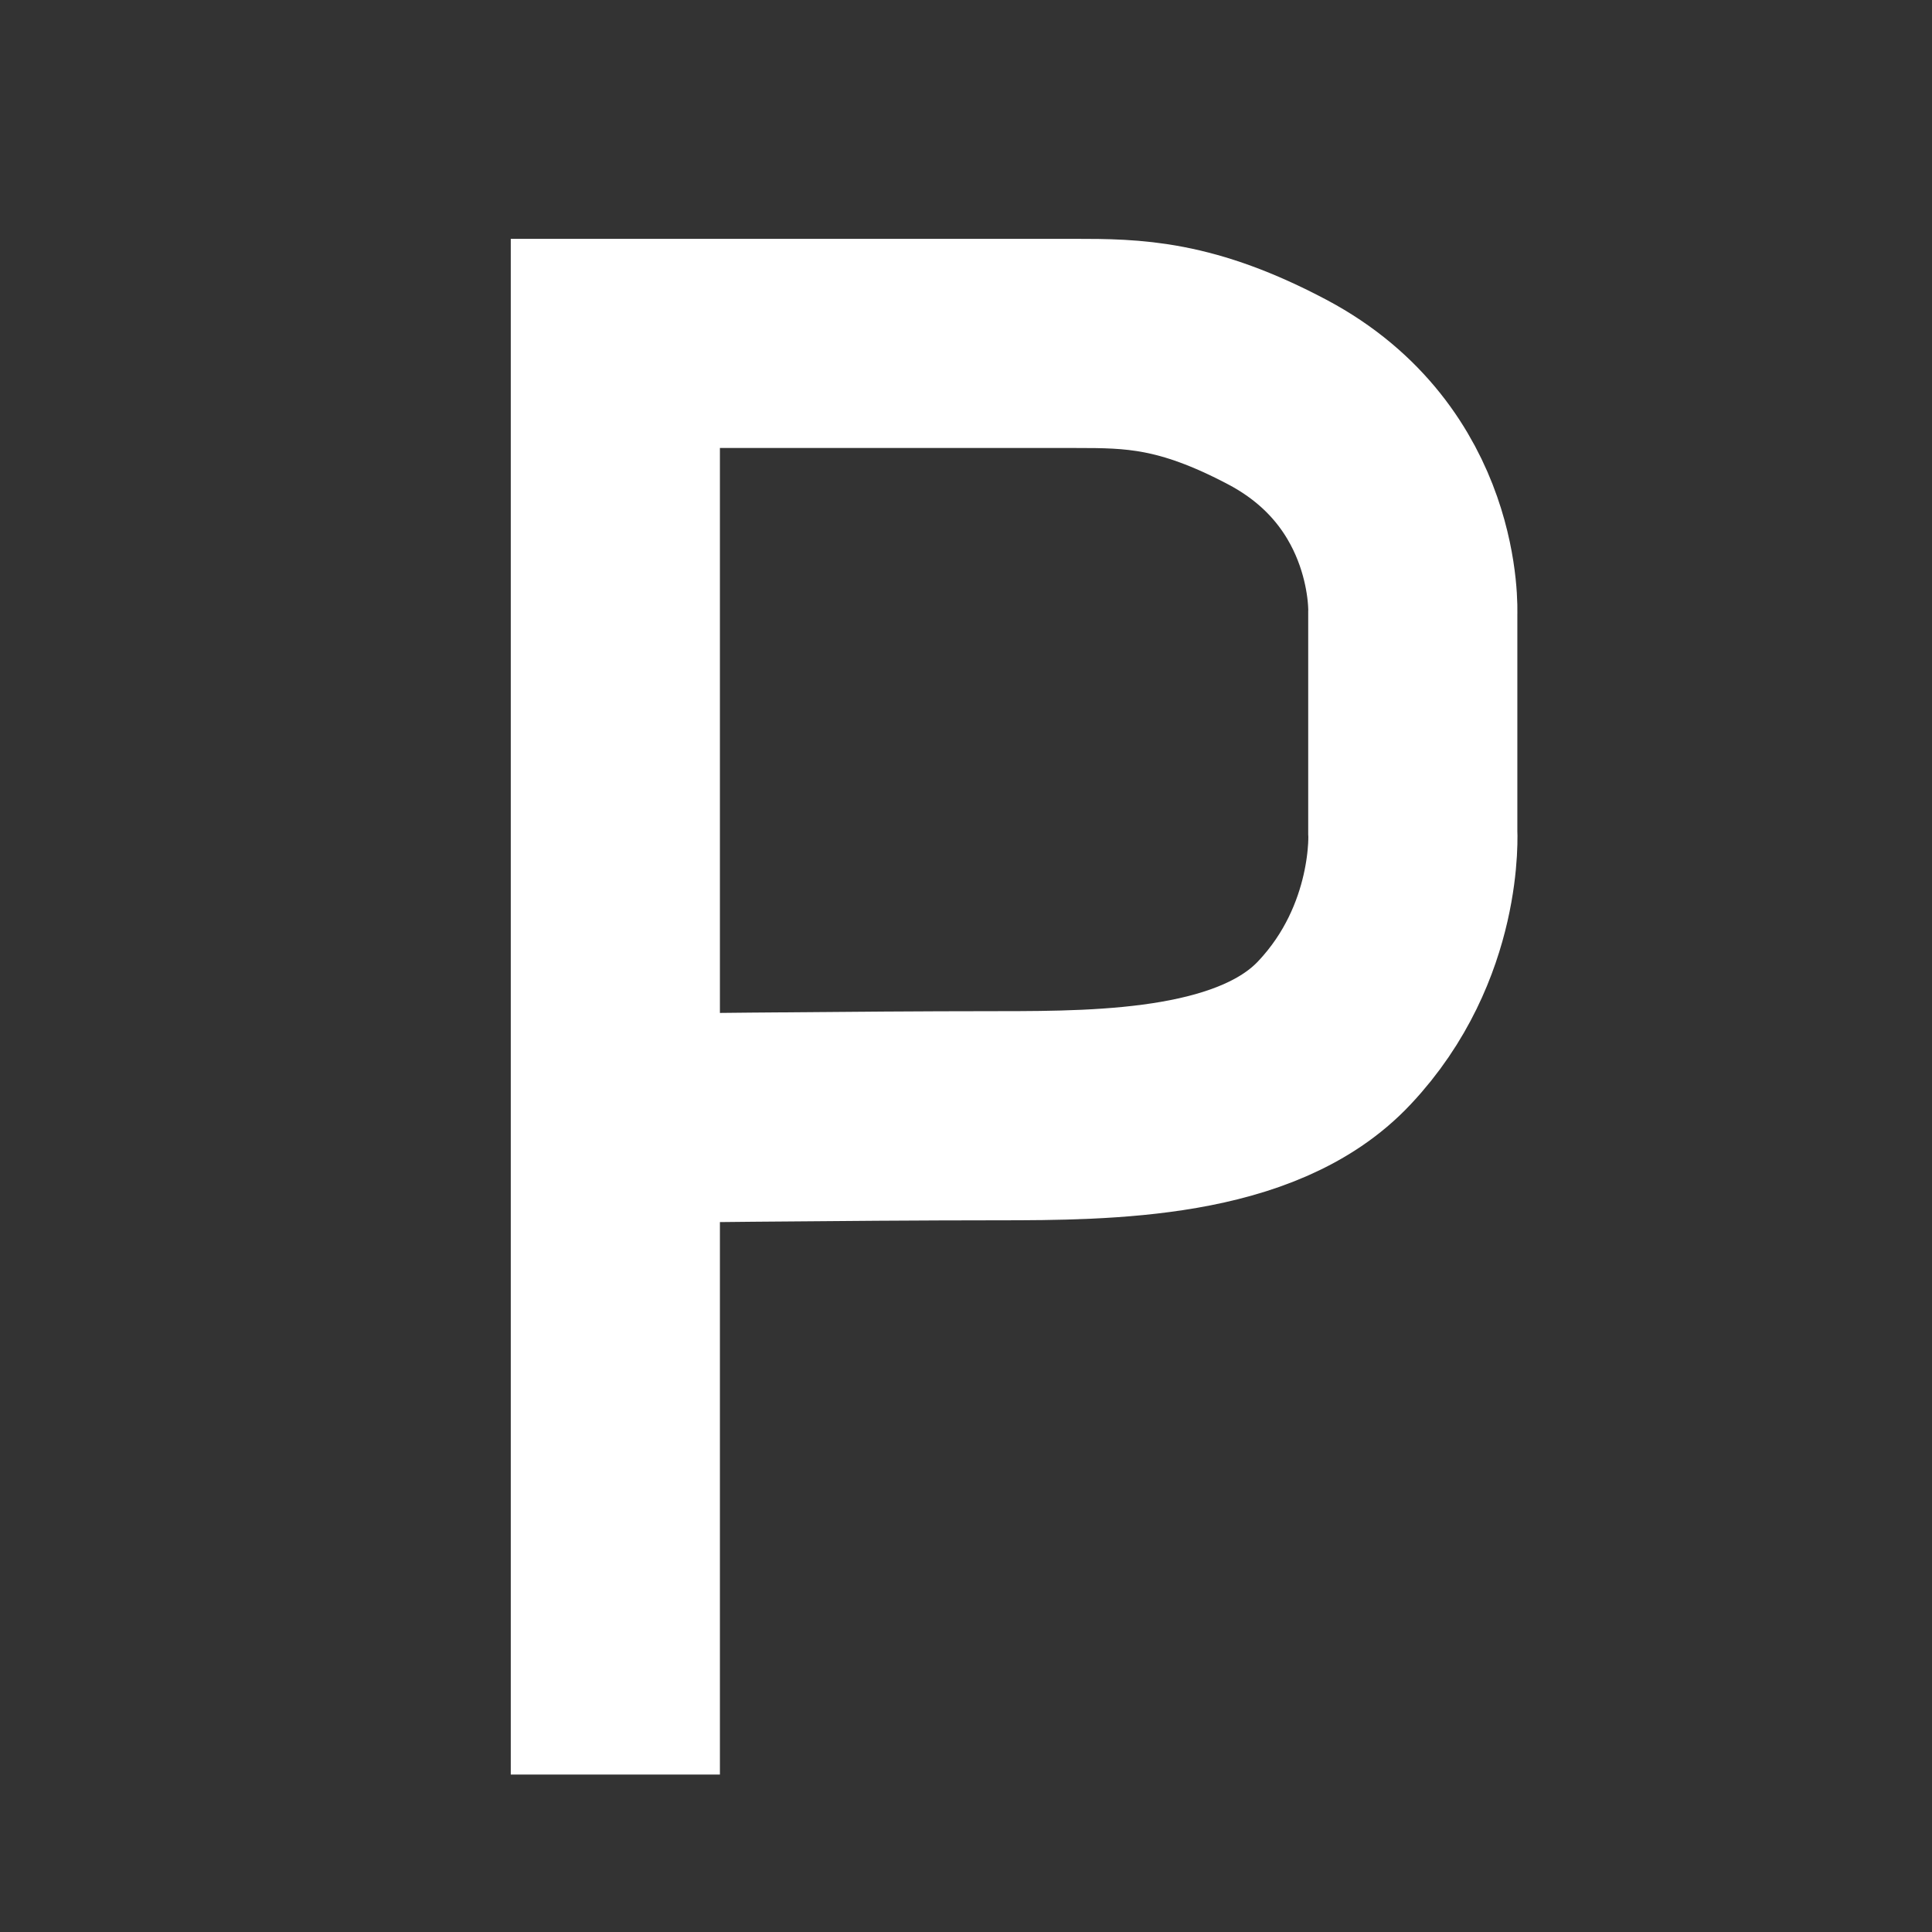 <?xml version="1.0" encoding="utf-8"?>
<!-- Generator: Adobe Illustrator 21.1.0, SVG Export Plug-In . SVG Version: 6.00 Build 0)  -->
<svg version="1.1" id="Layer_1" xmlns="http://www.w3.org/2000/svg" xmlns:xlink="http://www.w3.org/1999/xlink" x="0px" y="0px"
	 viewBox="0 0 400 400" enable-background="new 0 0 400 400" xml:space="preserve">
<rect x="0" y="0" width="400" height="400" fill="#333333" stroke="none"/>
<path fill="none" stroke="#FFFFFF" stroke-width="43.301" stroke-miterlimit="10" d="M127.4,367.4V71.1c0,0,83.1,0,95.2,0
	s23,0.1,41.9,10.1c29.4,15.6,28,45.8,28,45.8v45.1c0,0,1.4,23-16.2,41.7c-15.8,16.9-46.7,17.2-69.7,17.2c-30.4,0-79.2,0.6-79.2,0.6"
	/>
</svg>
